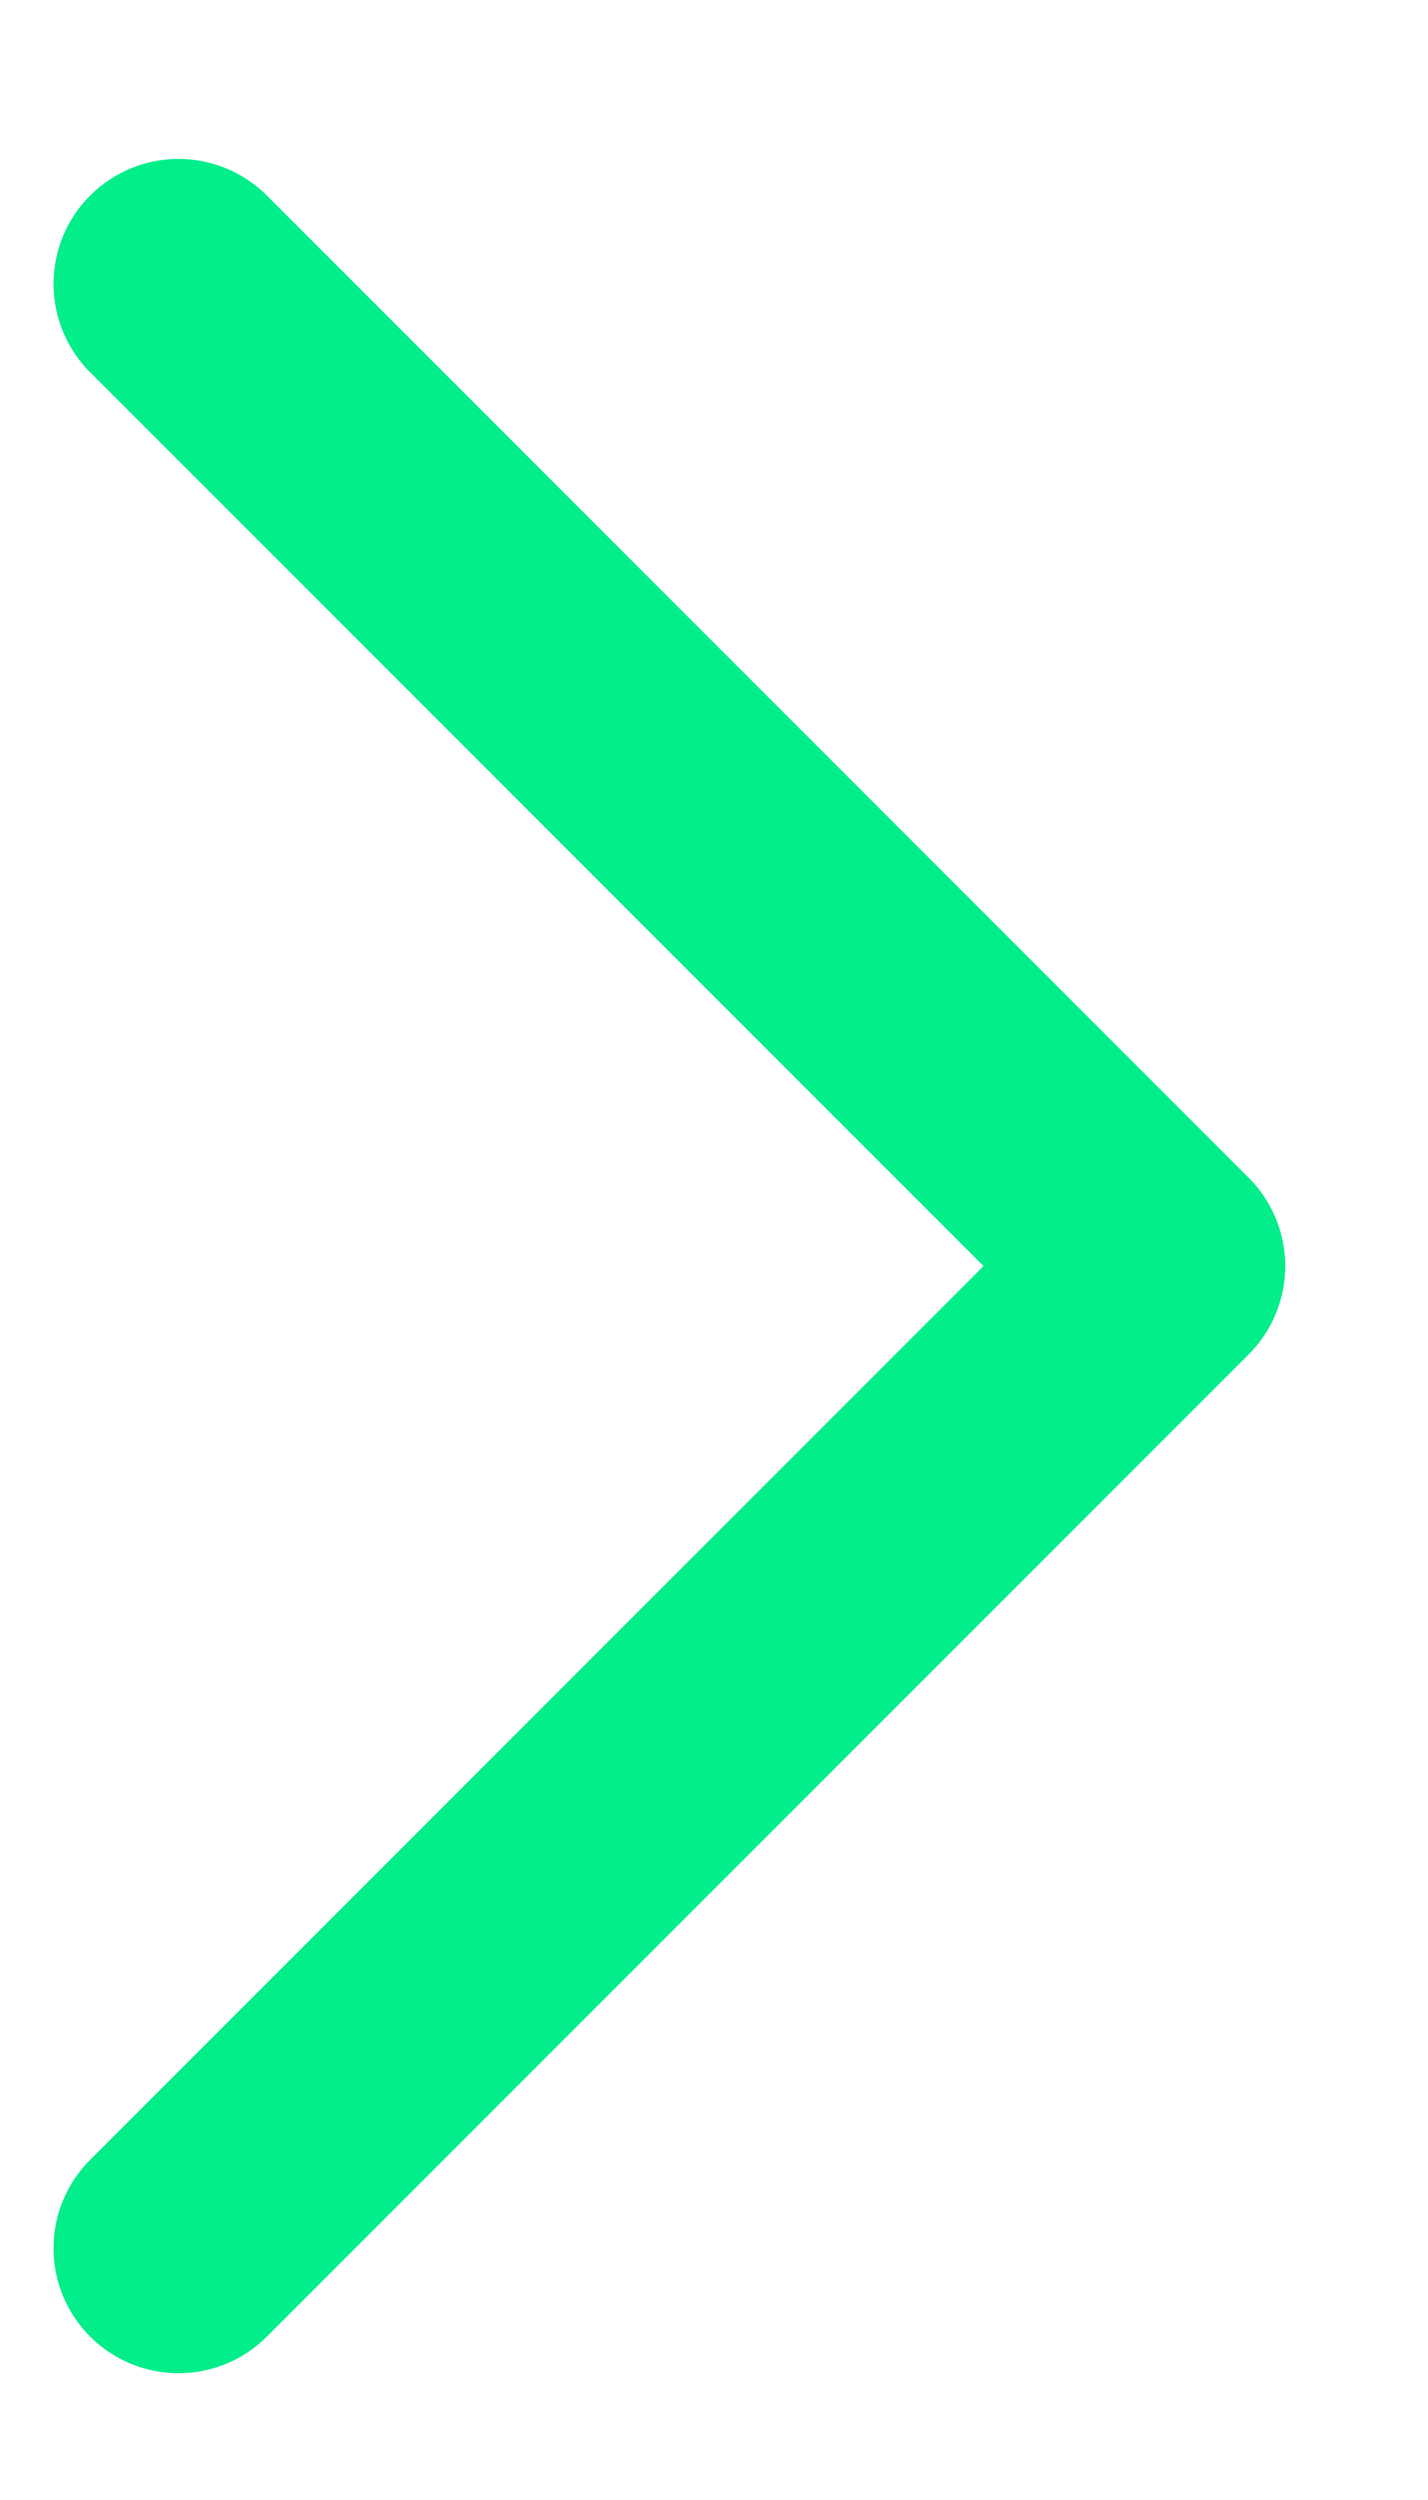 <svg width="8" height="14" viewBox="0 0 8 14" fill="none" xmlns="http://www.w3.org/2000/svg">
    <path d="M1 1.59L6.5 7.09L1 12.59" stroke="#01EE8A" stroke-width="1.4" stroke-linecap="round"
          stroke-linejoin="round"/>
</svg>
